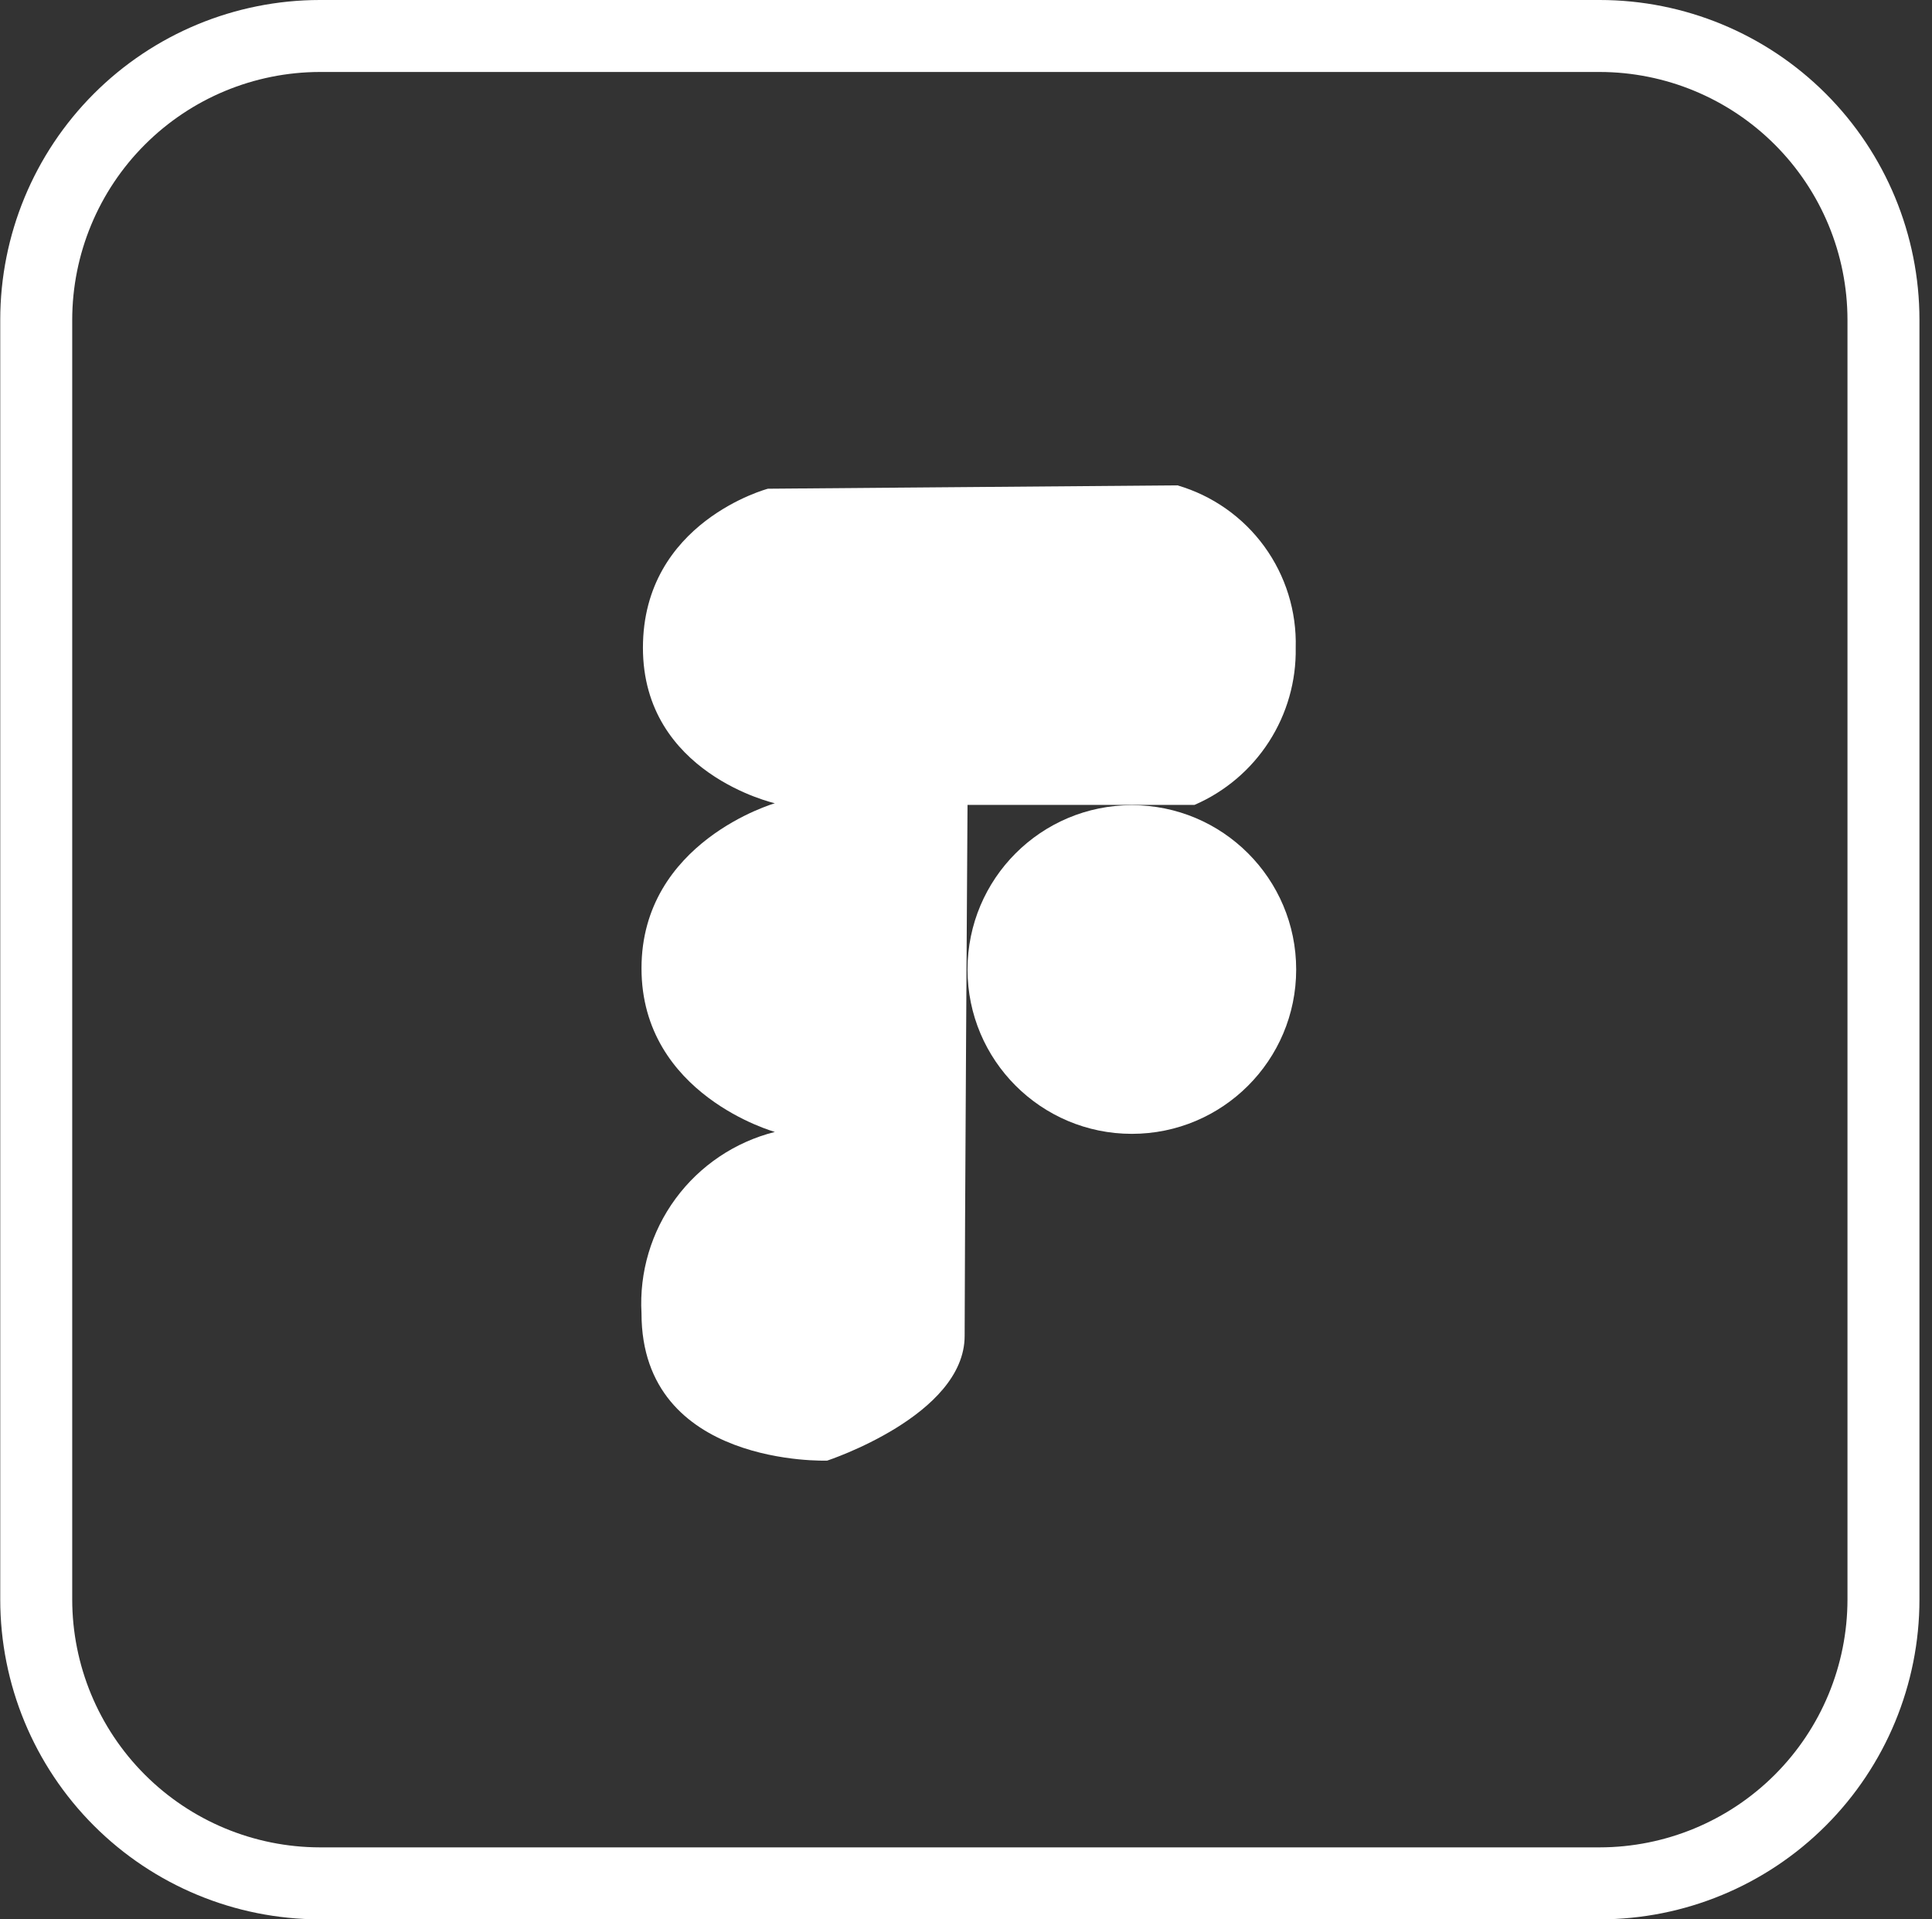 <svg width="151" height="150" viewBox="0 0 151 150" fill="none" xmlns="http://www.w3.org/2000/svg">
<rect x="0" y="0" width="151" height="150" fill="#333333" stroke="none"/>
<g clip-path="url(#clip0_5_203)">
<path d="M88.463 88.612C95.556 88.612 101.306 82.862 101.306 75.769C101.306 68.675 95.556 62.925 88.463 62.925C81.369 62.925 75.619 68.675 75.619 75.769C75.619 82.862 81.369 88.612 88.463 88.612Z" fill="white"/>
<path d="M75.619 62.906H93.356C95.744 61.873 97.77 60.155 99.179 57.968C100.588 55.782 101.315 53.226 101.269 50.625C101.349 47.785 100.485 44.998 98.813 42.701C97.14 40.404 94.753 38.727 92.025 37.931L60.019 38.194C60.019 38.194 50.25 40.781 50.25 50.625C50.25 60.469 60.562 62.775 60.562 62.775C60.562 62.775 50.138 65.775 50.138 75.675C50.138 85.575 60.562 88.462 60.562 88.462C57.449 89.246 54.705 91.089 52.802 93.676C50.9 96.263 49.958 99.431 50.138 102.637C50.138 114.675 64.65 114.15 64.65 114.15C64.65 114.15 75.394 110.625 75.394 104.4C75.394 98.175 75.619 62.906 75.619 62.906Z" fill="white"/>
<path d="M125.025 5.625C130.16 5.63 135.084 7.672 138.715 11.303C142.347 14.935 144.389 19.858 144.394 24.994V125.006C144.389 130.142 142.347 135.065 138.715 138.697C135.084 142.328 130.16 144.37 125.025 144.375H24.994C19.862 144.365 14.943 142.321 11.316 138.69C7.688 135.059 5.649 130.138 5.644 125.006V24.994C5.649 19.862 7.688 14.941 11.316 11.31C14.943 7.679 19.862 5.635 24.994 5.625H125.025ZM125.025 0H24.994C18.368 0.005 12.016 2.64 7.333 7.327C2.649 12.014 0.019 18.368 0.019 24.994L0.019 125.006C0.019 131.632 2.649 137.986 7.333 142.673C12.016 147.36 18.368 149.995 24.994 150H125.025C131.654 150 138.011 147.367 142.698 142.68C147.385 137.992 150.019 131.635 150.019 125.006V24.994C150.019 18.365 147.385 12.008 142.698 7.321C138.011 2.633 131.654 0 125.025 0V0Z" fill="white"/>
</g>
<defs>
<clipPath id="clip0_5_203">
<rect width="150.019" height="150" fill="white"/>
</clipPath>
</defs>
</svg>
